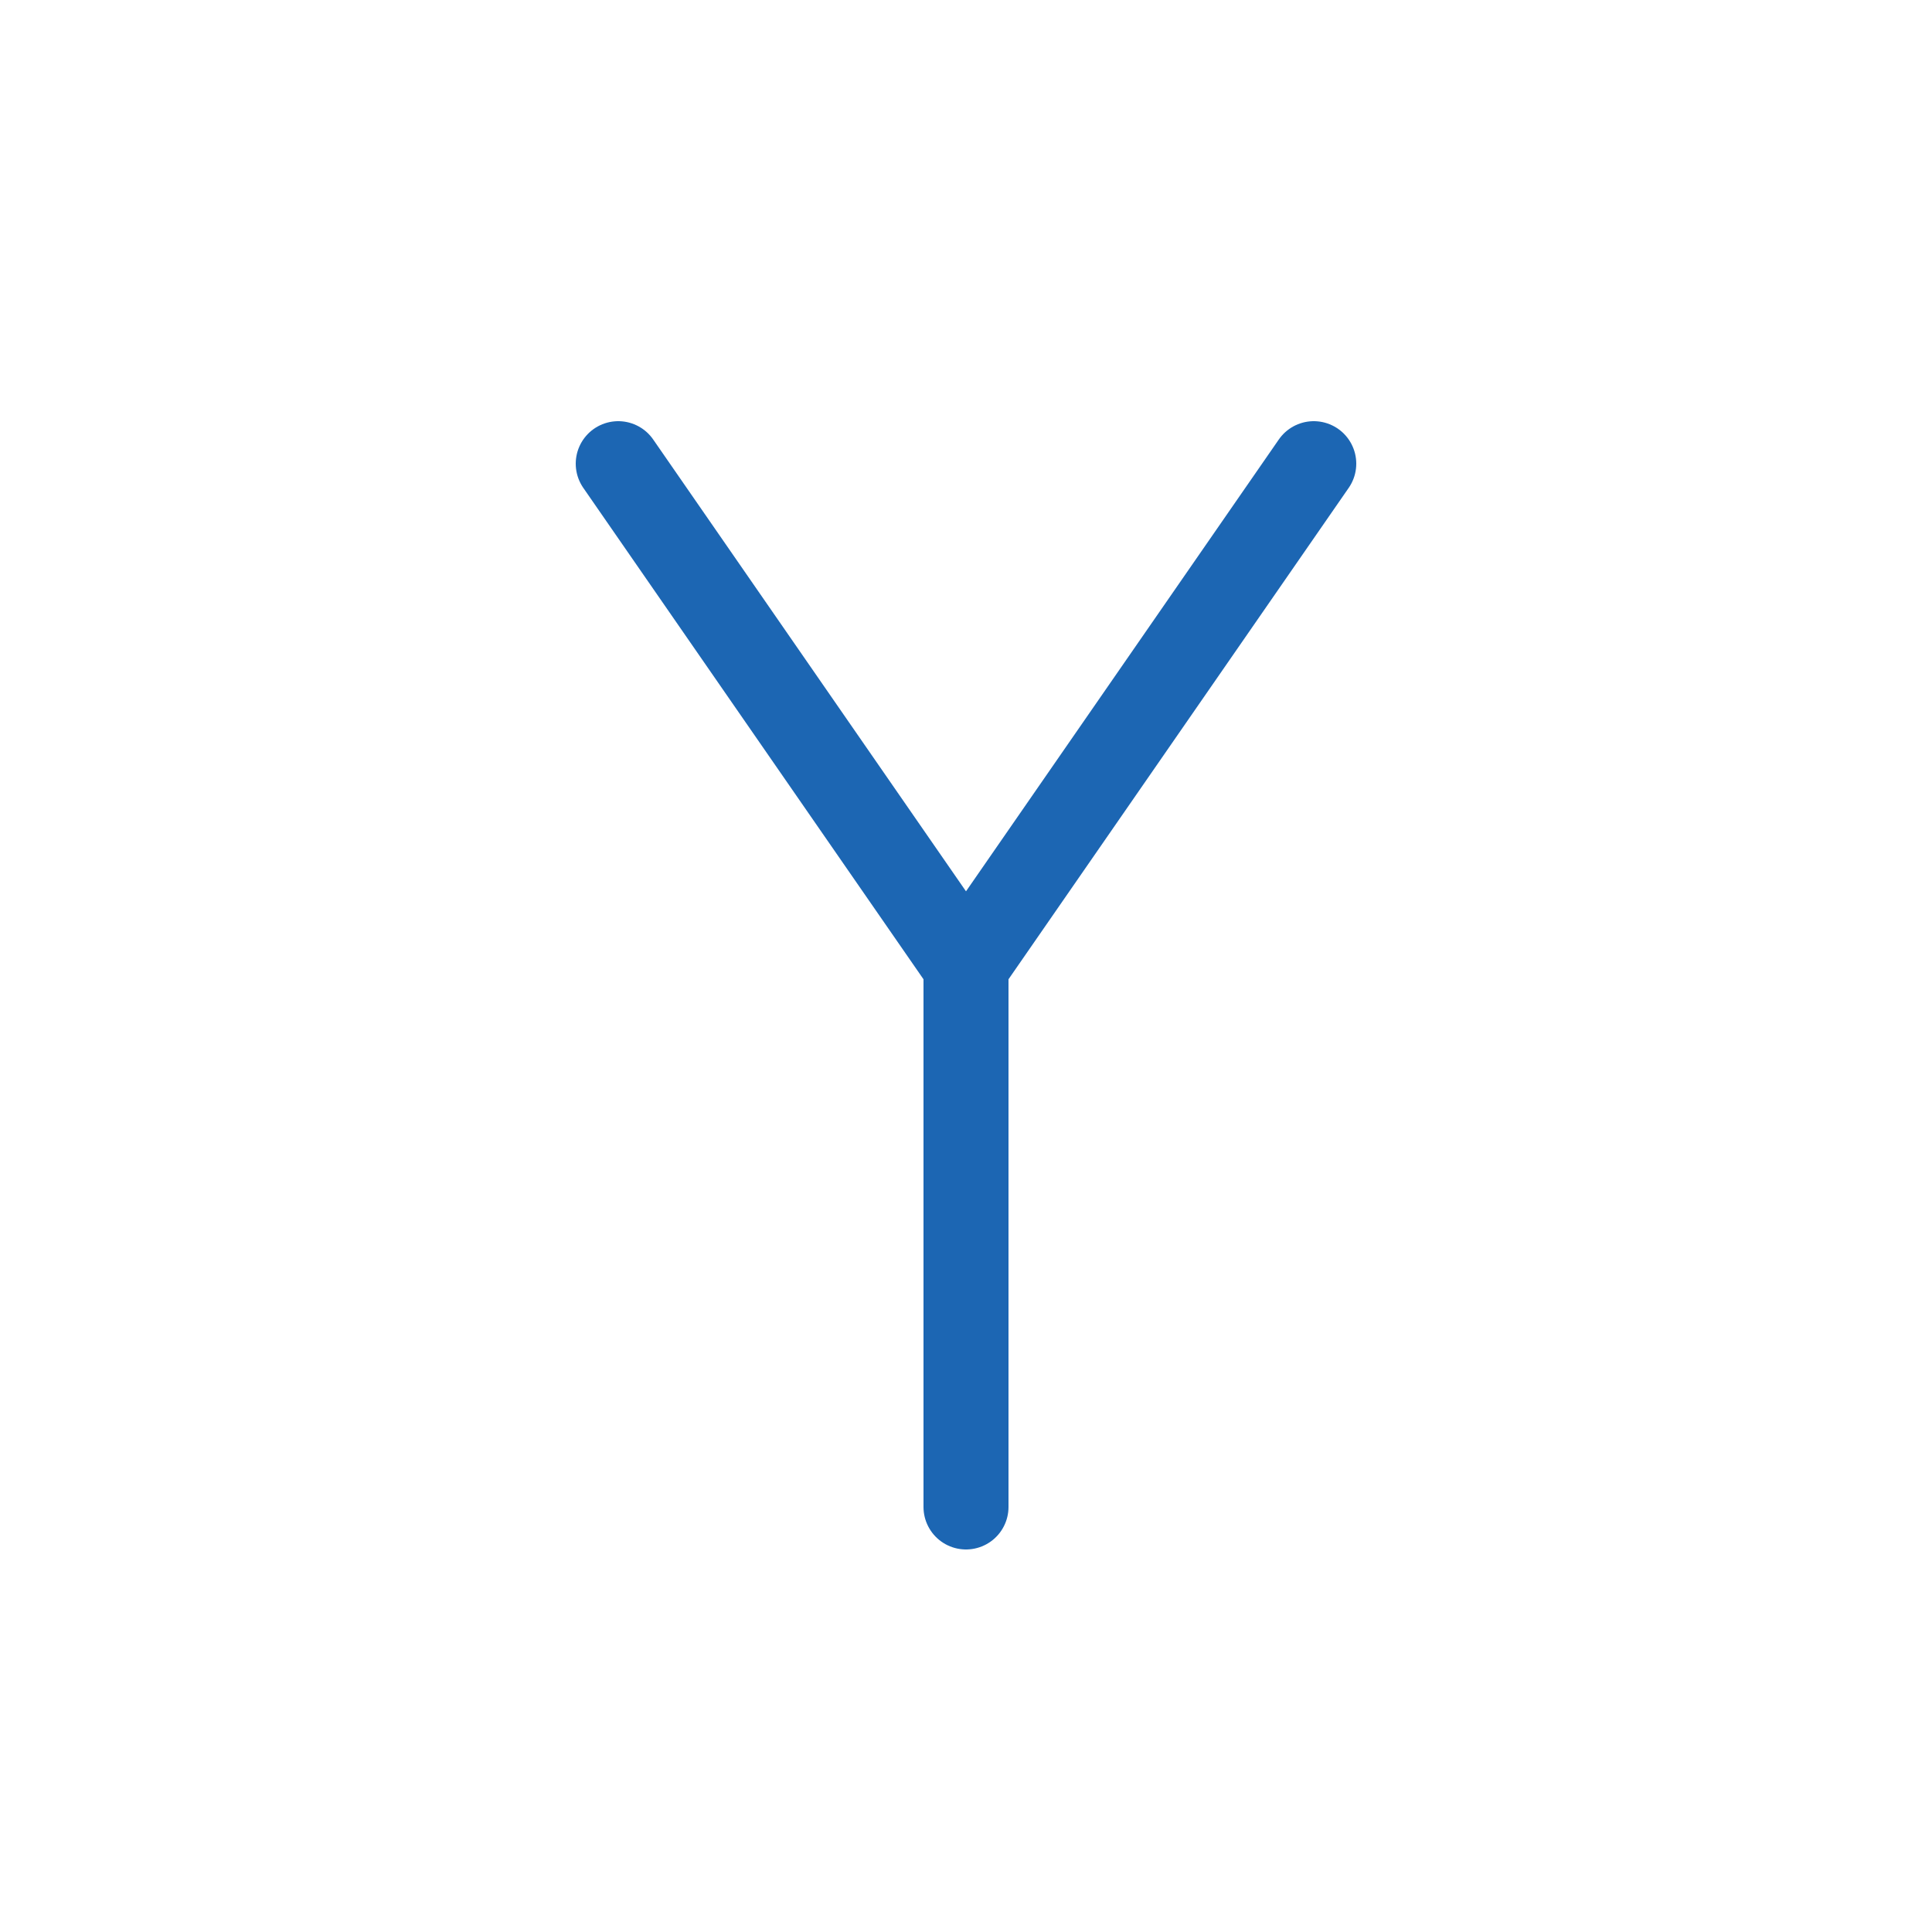 <?xml version="1.0" encoding="UTF-8" standalone="no"?>
<svg xmlns="http://www.w3.org/2000/svg" viewBox="0 0 1000 1000">
  <g fill="none" stroke="#1c66b3" stroke-width="44" stroke-linecap="round" stroke-linejoin="round">
    <path d="M 320 240 L 500 500" />
    <path d="M 680 240 L 500 500" />
    <path d="M 500 500 L 500 780" />
  </g>
</svg>
